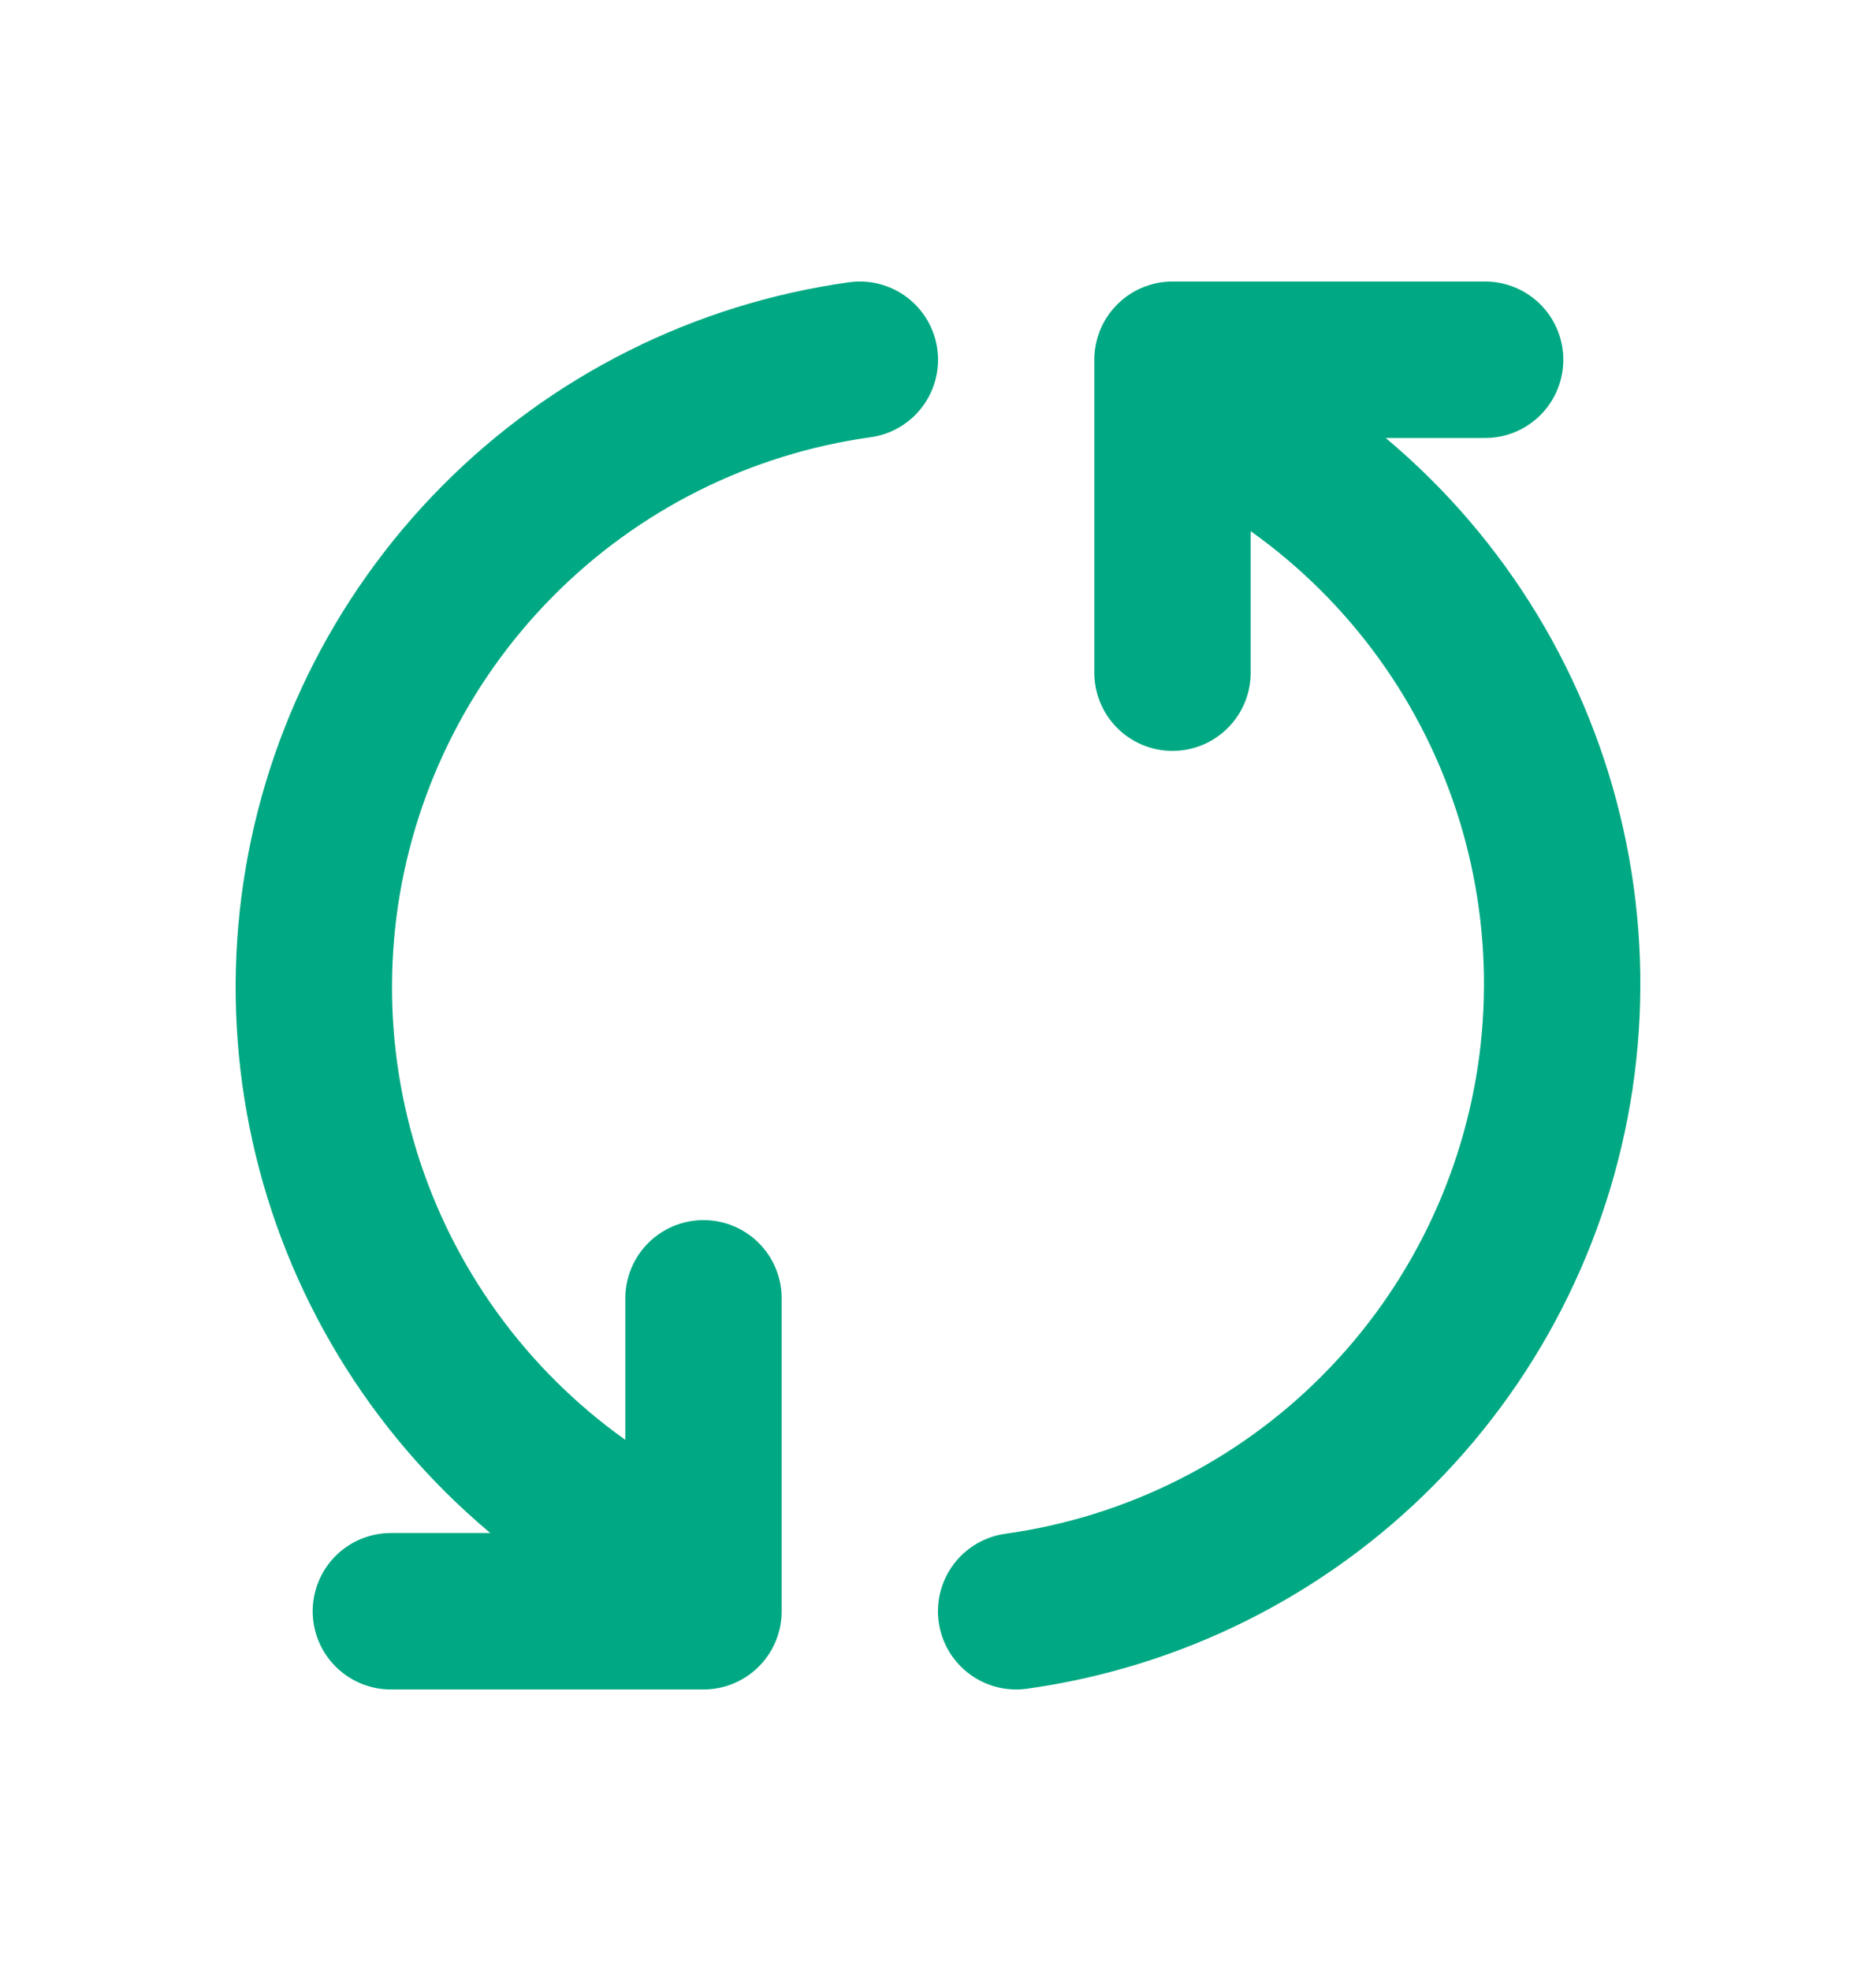 <svg width="20" height="21" viewBox="0 0 20 21" fill="none" xmlns="http://www.w3.org/2000/svg">
<path d="M9.167 3.833C7.7 4.037 6.341 4.718 5.3 5.77C4.258 6.822 3.591 8.187 3.401 9.655C3.212 11.124 3.51 12.614 4.251 13.896C4.992 15.178 6.133 16.181 7.5 16.75M4.167 17.167L7.5 17.167L7.5 13.833M10.833 17.167C12.3 16.963 13.659 16.283 14.7 15.231C15.742 14.179 16.409 12.813 16.599 11.345C16.788 9.876 16.489 8.386 15.749 7.104C15.008 5.822 13.867 4.819 12.5 4.25M15.833 3.833L12.5 3.833L12.5 7.167" stroke="#00A983" stroke-width="1.667" stroke-linecap="round" stroke-linejoin="round"/>
</svg>
